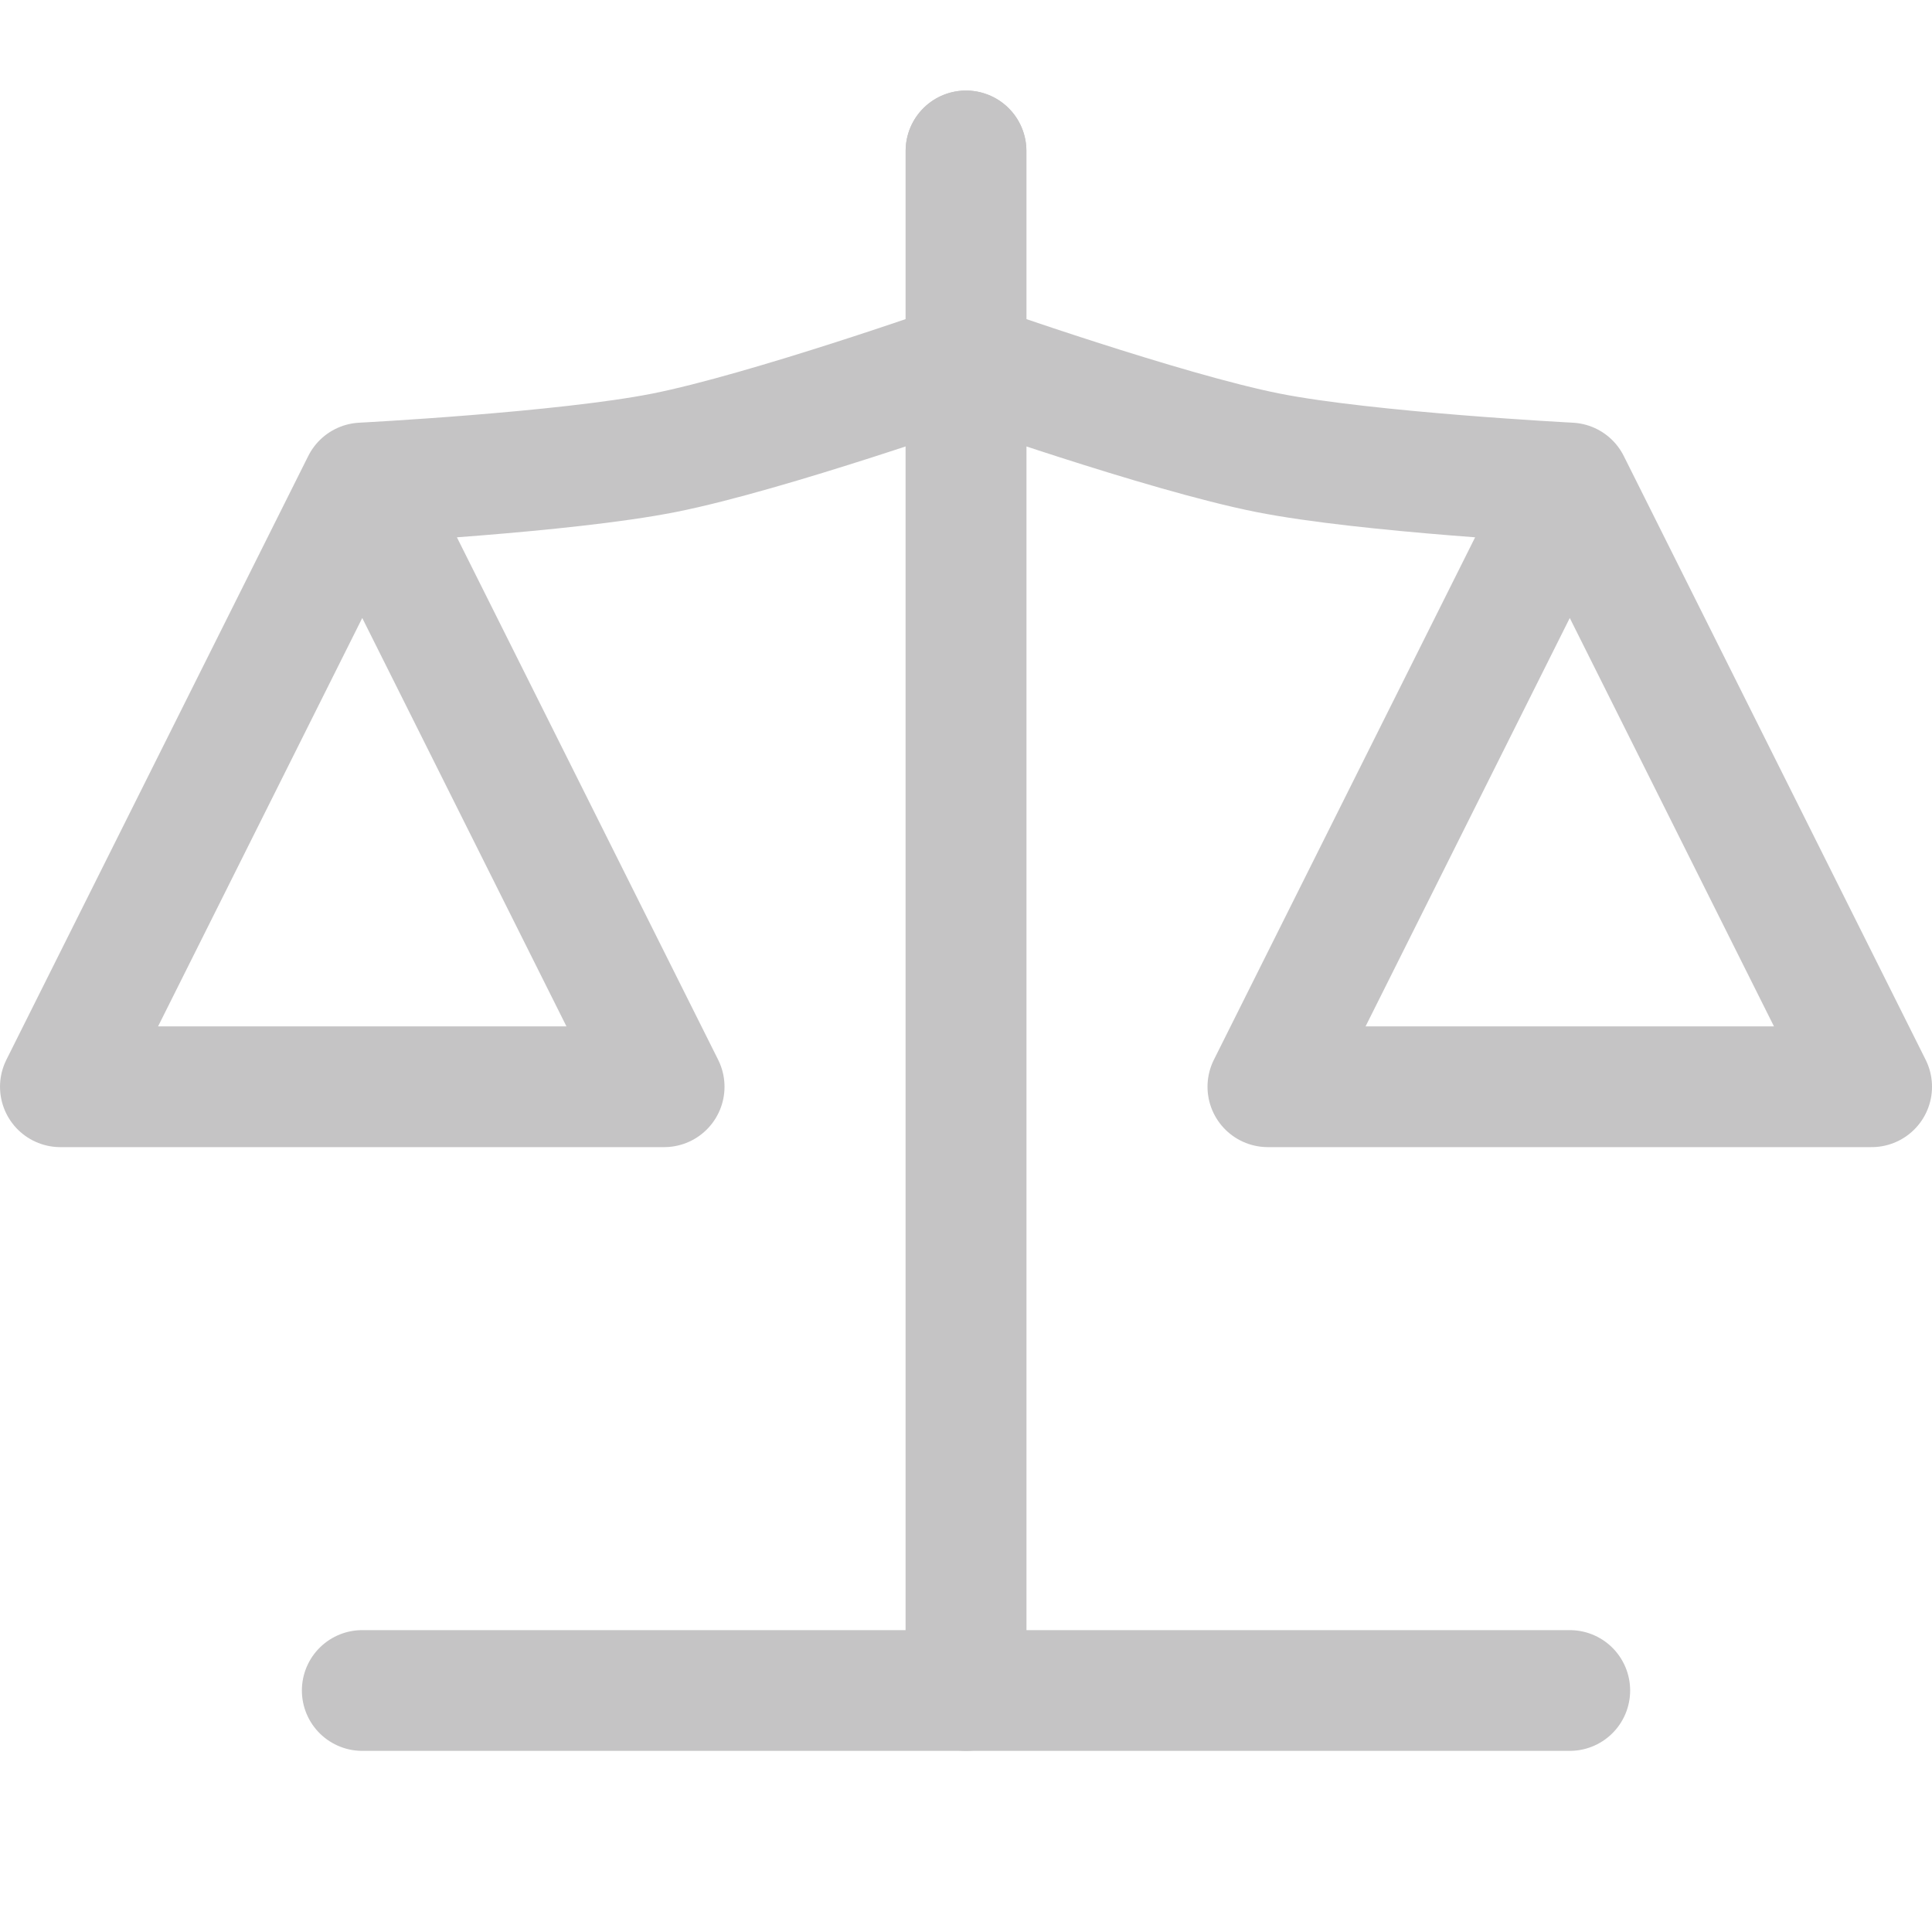<?xml version="1.0" encoding="UTF-8" standalone="no"?>
<!-- Created with Inkscape (http://www.inkscape.org/) -->

<svg
   width="256"
   height="256"
   viewBox="0 0 67.733 67.733"
   version="1.1"
   id="svg1"
   xml:space="preserve"
   inkscape:version="1.4 (e7c3feb100, 2024-10-09)"
   sodipodi:docname="icon_licenses.svg"
   inkscape:export-filename="icon_licenses.png"
   inkscape:export-xdpi="96"
   inkscape:export-ydpi="96"
   xmlns:inkscape="http://www.inkscape.org/namespaces/inkscape"
   xmlns:sodipodi="http://sodipodi.sourceforge.net/DTD/sodipodi-0.dtd"
   xmlns:xlink="http://www.w3.org/1999/xlink"
   xmlns="http://www.w3.org/2000/svg"
   xmlns:svg="http://www.w3.org/2000/svg"><sodipodi:namedview
     id="namedview1"
     pagecolor="#ffffff"
     bordercolor="#000000"
     borderopacity="0.25"
     inkscape:showpageshadow="2"
     inkscape:pageopacity="0.0"
     inkscape:pagecheckerboard="0"
     inkscape:deskcolor="#d1d1d1"
     inkscape:document-units="px"
     inkscape:zoom="2.2259429"
     inkscape:cx="108.26873"
     inkscape:cy="130.50649"
     inkscape:window-width="1854"
     inkscape:window-height="1011"
     inkscape:window-x="1986"
     inkscape:window-y="32"
     inkscape:window-maximized="1"
     inkscape:current-layer="layer2" /><defs
     id="defs1"><inkscape:path-effect
       effect="fillet_chamfer"
       id="path-effect3"
       is_visible="true"
       lpeversion="1"
       nodesatellites_param="F,0,0,1,0,0.573,0,1 @ F,0,0,1,0,5.784,0,1 @ F,0,0,1,0,5.784,0,1 @ F,0,0,1,0,5.784,0,1 @ F,0,0,1,0,1.304,0,1 @ F,0,0,1,0,1.703,0,1 @ F,0,0,1,0,1.607,0,1"
       radius="0"
       unit="px"
       method="auto"
       mode="F"
       chamfer_steps="1"
       flexible="false"
       use_knot_distance="true"
       apply_no_radius="true"
       apply_with_radius="true"
       only_selected="false"
       hide_knots="false" /></defs><g
     inkscape:groupmode="layer"
     id="layer2"
     inkscape:label="icon"
     transform="translate(-7.937,-13.891)"><path
       style="fill:none;stroke:#c5c4c5;stroke-width:4.233;stroke-linecap:round;stroke-linejoin:round;stroke-dasharray:none;stroke-opacity:1"
       d="m 20.637,73.157 h 21.167 v -53.975 7.408 c 0,0 -6.97,2.459 -10.583,3.175 C 27.743,30.455 20.637,30.824 20.637,30.824 L 31.221,51.991 H 10.054 L 20.637,30.824"
       id="path1"
       sodipodi:nodetypes="ccccacccc" /><use
       x="0"
       y="0"
       xlink:href="#path1"
       id="use1"
       transform="matrix(-1,0,0,1,83.608,0)"
       style="stroke:none;stroke-opacity:1" /></g></svg>
